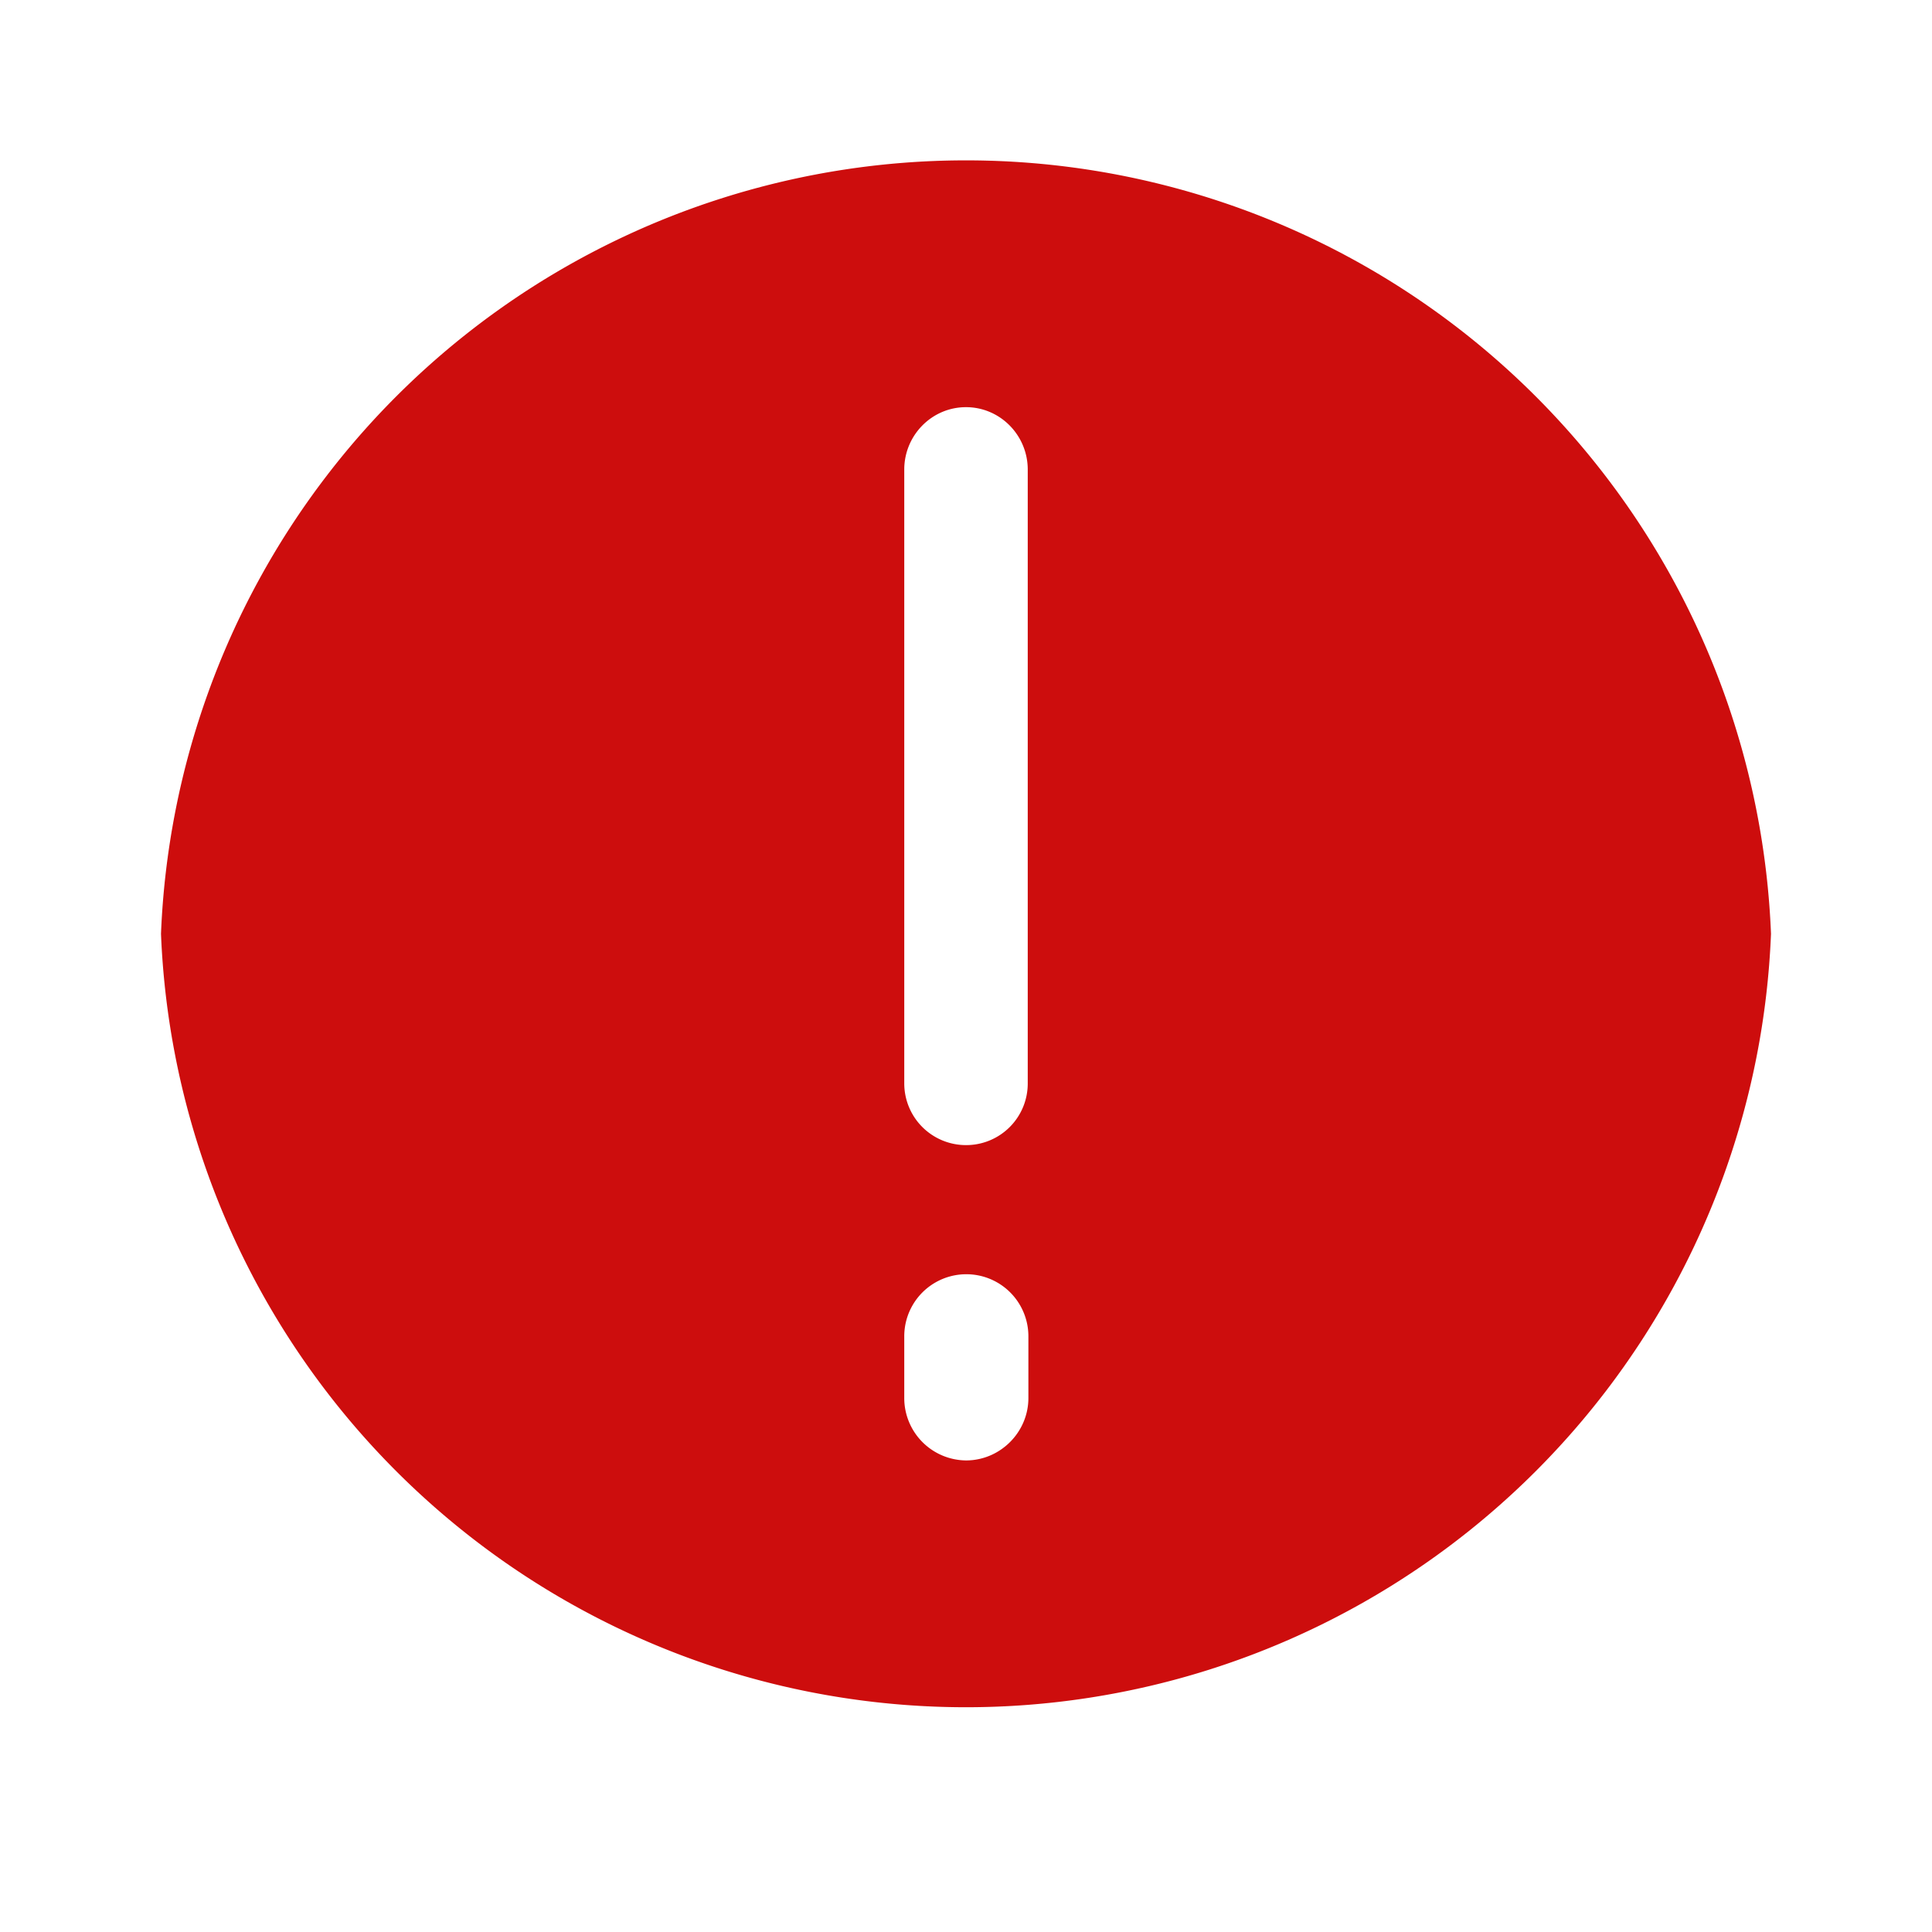 <svg viewBox="0 0 24 24" width="24" height="24" xmlns="http://www.w3.org/2000/svg"><path d="M2 11.6a10.008 10.008 0 0020 0 10.008 10.008 0 00-20 0zm10 6.542a.775.775 0 01-.767-.775V16.6a.77.77 0 011.542 0v.767c0 .425-.35.775-.775.775zm0-3.917a.767.767 0 01-.767-.767V5.833c0-.425.342-.775.767-.775s.767.35.767.775v7.625a.765.765 0 01-.767.767z" fill="#CD0D0D" fill-rule="nonzero"/></svg>